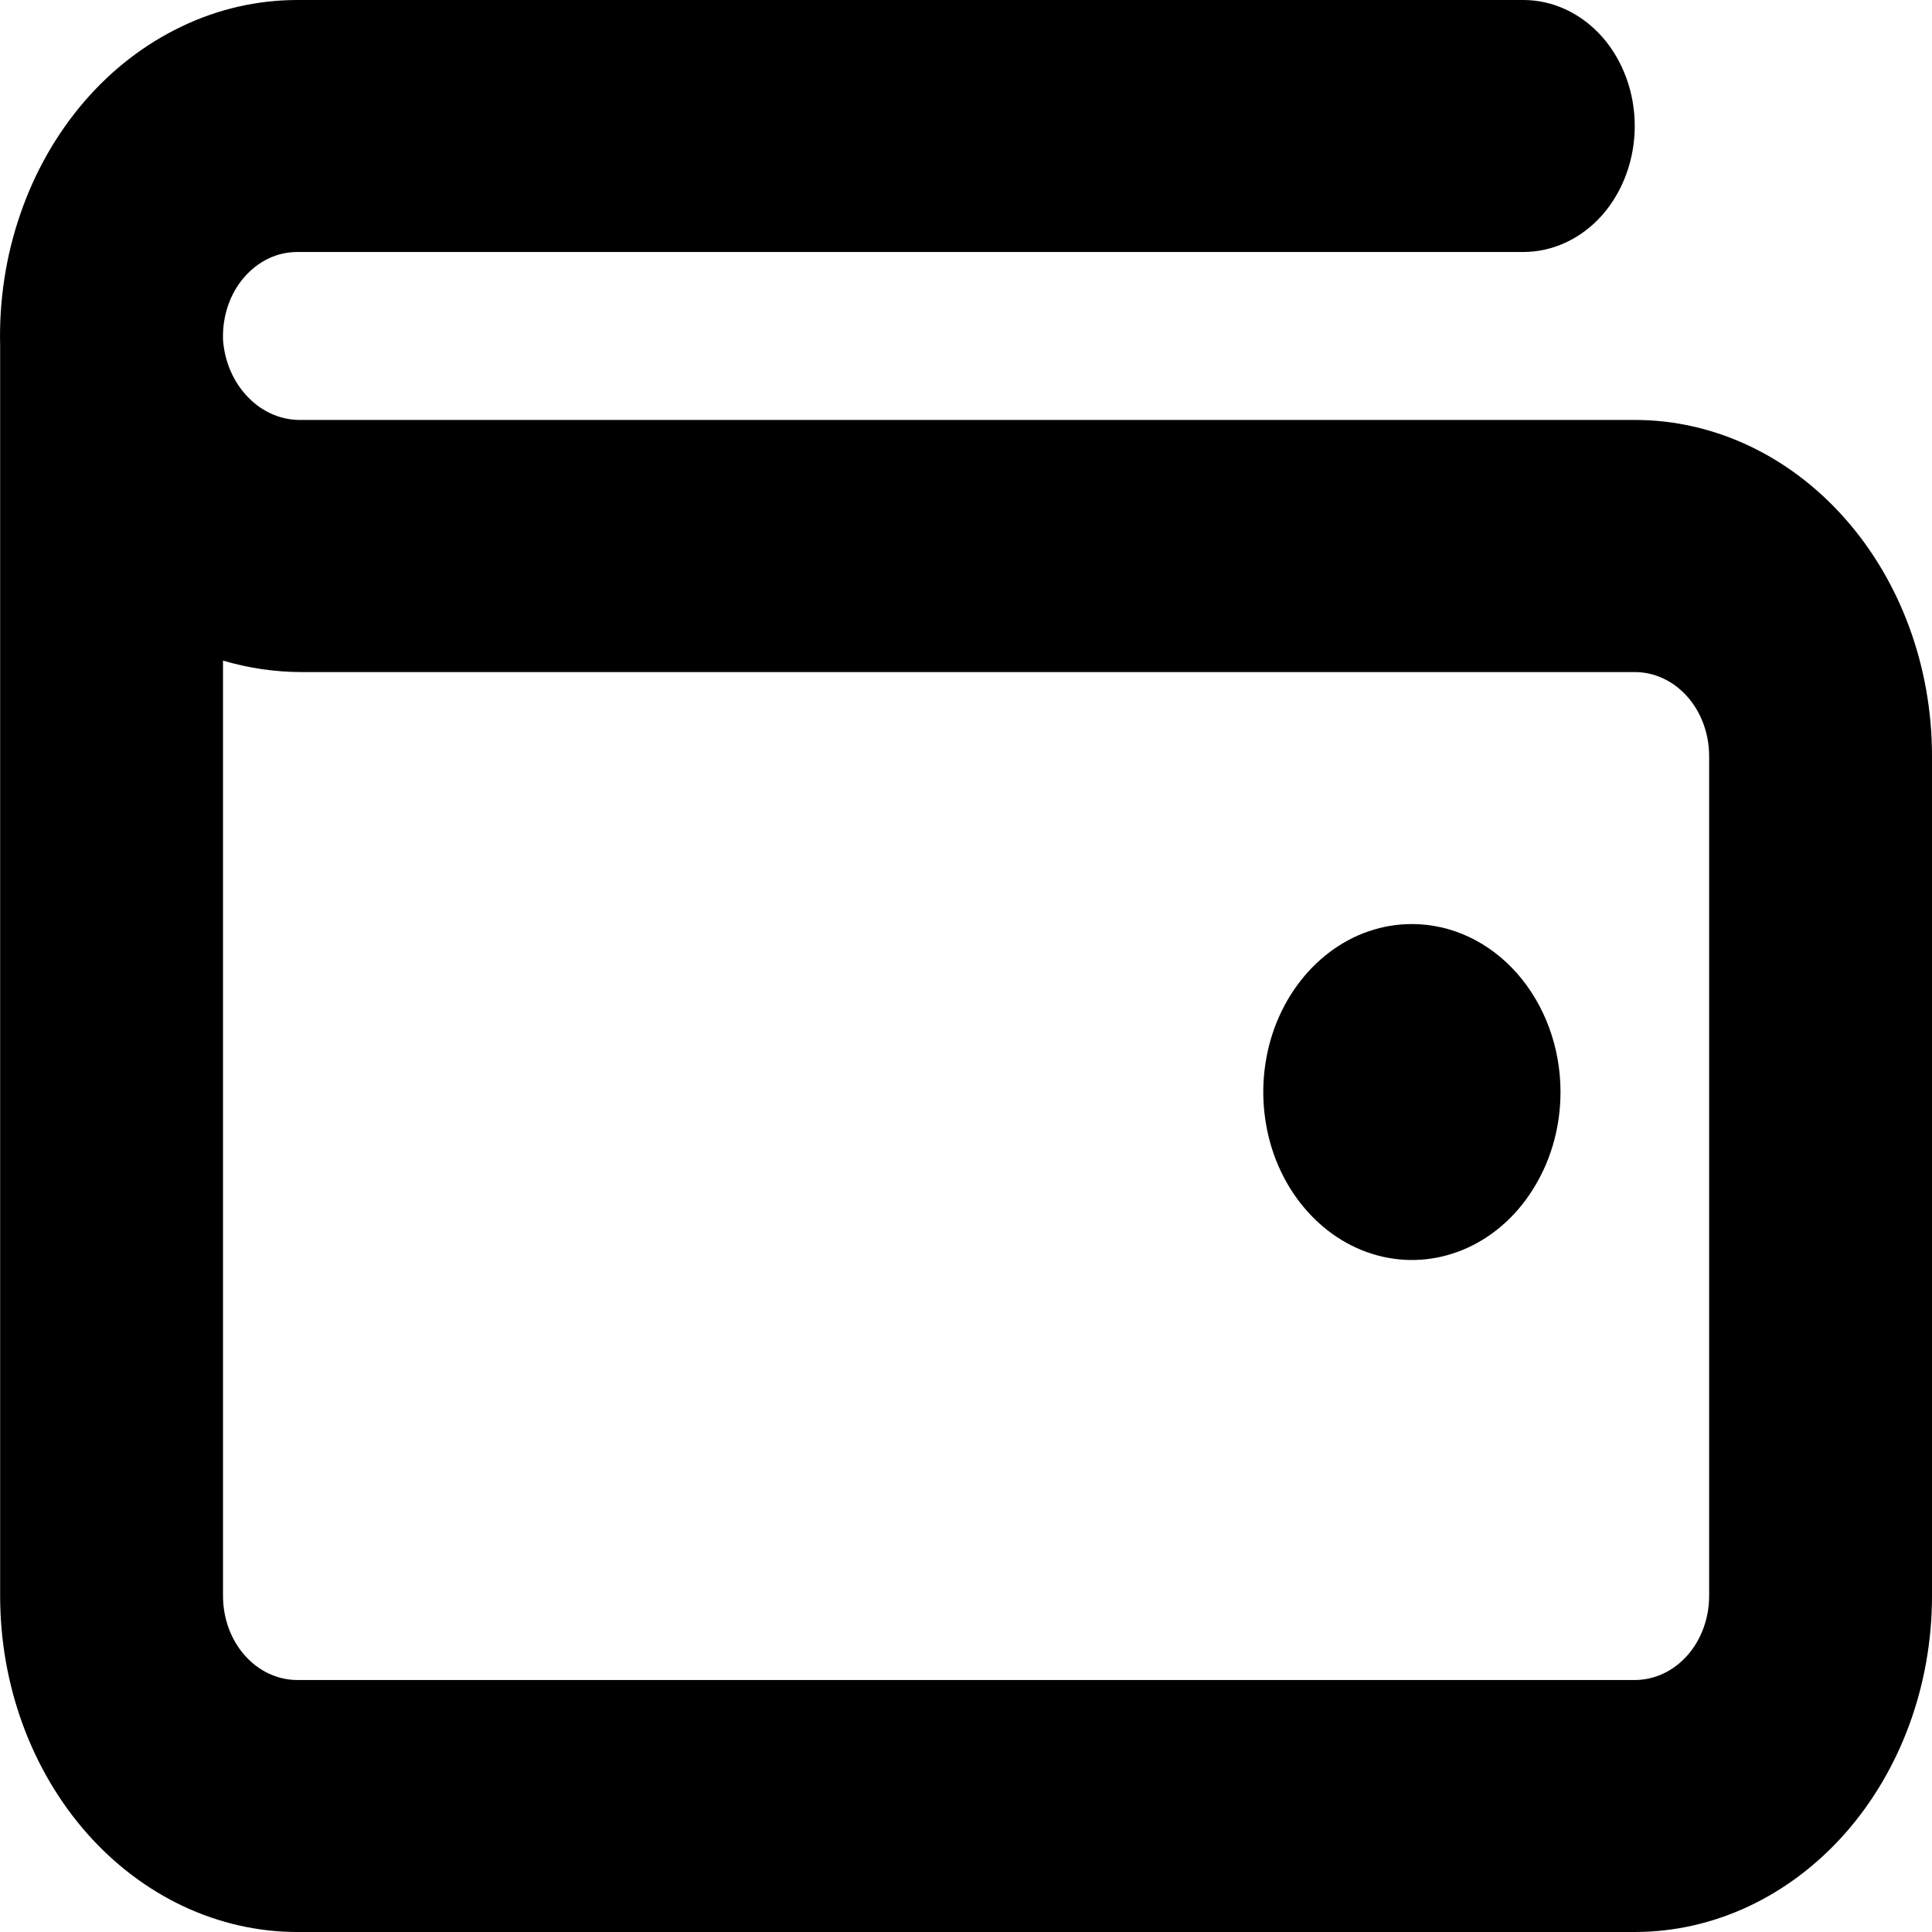 <svg width="14" height="14" viewBox="0 0 14 14" fill="none" xmlns="http://www.w3.org/2000/svg">
<g clip-path="url(#clip0_1895_58211)">
<path d="M11.308 7.913C11.308 8.154 11.245 8.389 11.126 8.589C11.008 8.79 10.84 8.946 10.643 9.038C10.446 9.13 10.23 9.154 10.021 9.107C9.812 9.06 9.62 8.944 9.47 8.774C9.319 8.604 9.216 8.387 9.175 8.151C9.133 7.914 9.155 7.67 9.236 7.447C9.318 7.225 9.456 7.035 9.633 6.901C9.81 6.767 10.018 6.696 10.231 6.696C10.517 6.696 10.79 6.824 10.992 7.052C11.194 7.281 11.308 7.59 11.308 7.913ZM14 5.478V11.565C14 12.211 13.773 12.83 13.369 13.287C12.965 13.743 12.418 14 11.846 14H2.155C1.583 14 1.036 13.743 0.632 13.287C0.228 12.83 0.001 12.211 0.001 11.565V2.505C-0.007 2.179 0.042 1.855 0.147 1.552C0.251 1.248 0.409 0.971 0.609 0.738C0.81 0.504 1.05 0.319 1.316 0.192C1.581 0.065 1.866 -0 2.155 2.08042e-07H11.039C11.253 2.08042e-07 11.458 0.096 11.61 0.267C11.761 0.439 11.846 0.671 11.846 0.913C11.846 1.155 11.761 1.387 11.61 1.559C11.458 1.73 11.253 1.826 11.039 1.826H2.155C2.082 1.826 2.011 1.842 1.944 1.874C1.878 1.906 1.818 1.953 1.768 2.011C1.717 2.07 1.678 2.139 1.652 2.216C1.626 2.292 1.614 2.373 1.616 2.455V2.461C1.627 2.622 1.693 2.772 1.799 2.88C1.905 2.989 2.044 3.047 2.187 3.043H11.846C12.418 3.043 12.965 3.3 13.369 3.757C13.773 4.213 14 4.833 14 5.478ZM12.385 5.478C12.385 5.317 12.328 5.162 12.227 5.048C12.126 4.934 11.989 4.87 11.846 4.87H2.187C1.994 4.87 1.803 4.842 1.616 4.787V11.565C1.616 11.727 1.673 11.882 1.774 11.996C1.875 12.11 2.012 12.174 2.155 12.174H11.846C11.989 12.174 12.126 12.11 12.227 11.996C12.328 11.882 12.385 11.727 12.385 11.565V5.478Z" fill="black"/>
</g>
<defs>
<clipPath id="clip0_1895_58211">
<rect width="14" height="14" fill="white"/>
</clipPath>
</defs>
</svg>
